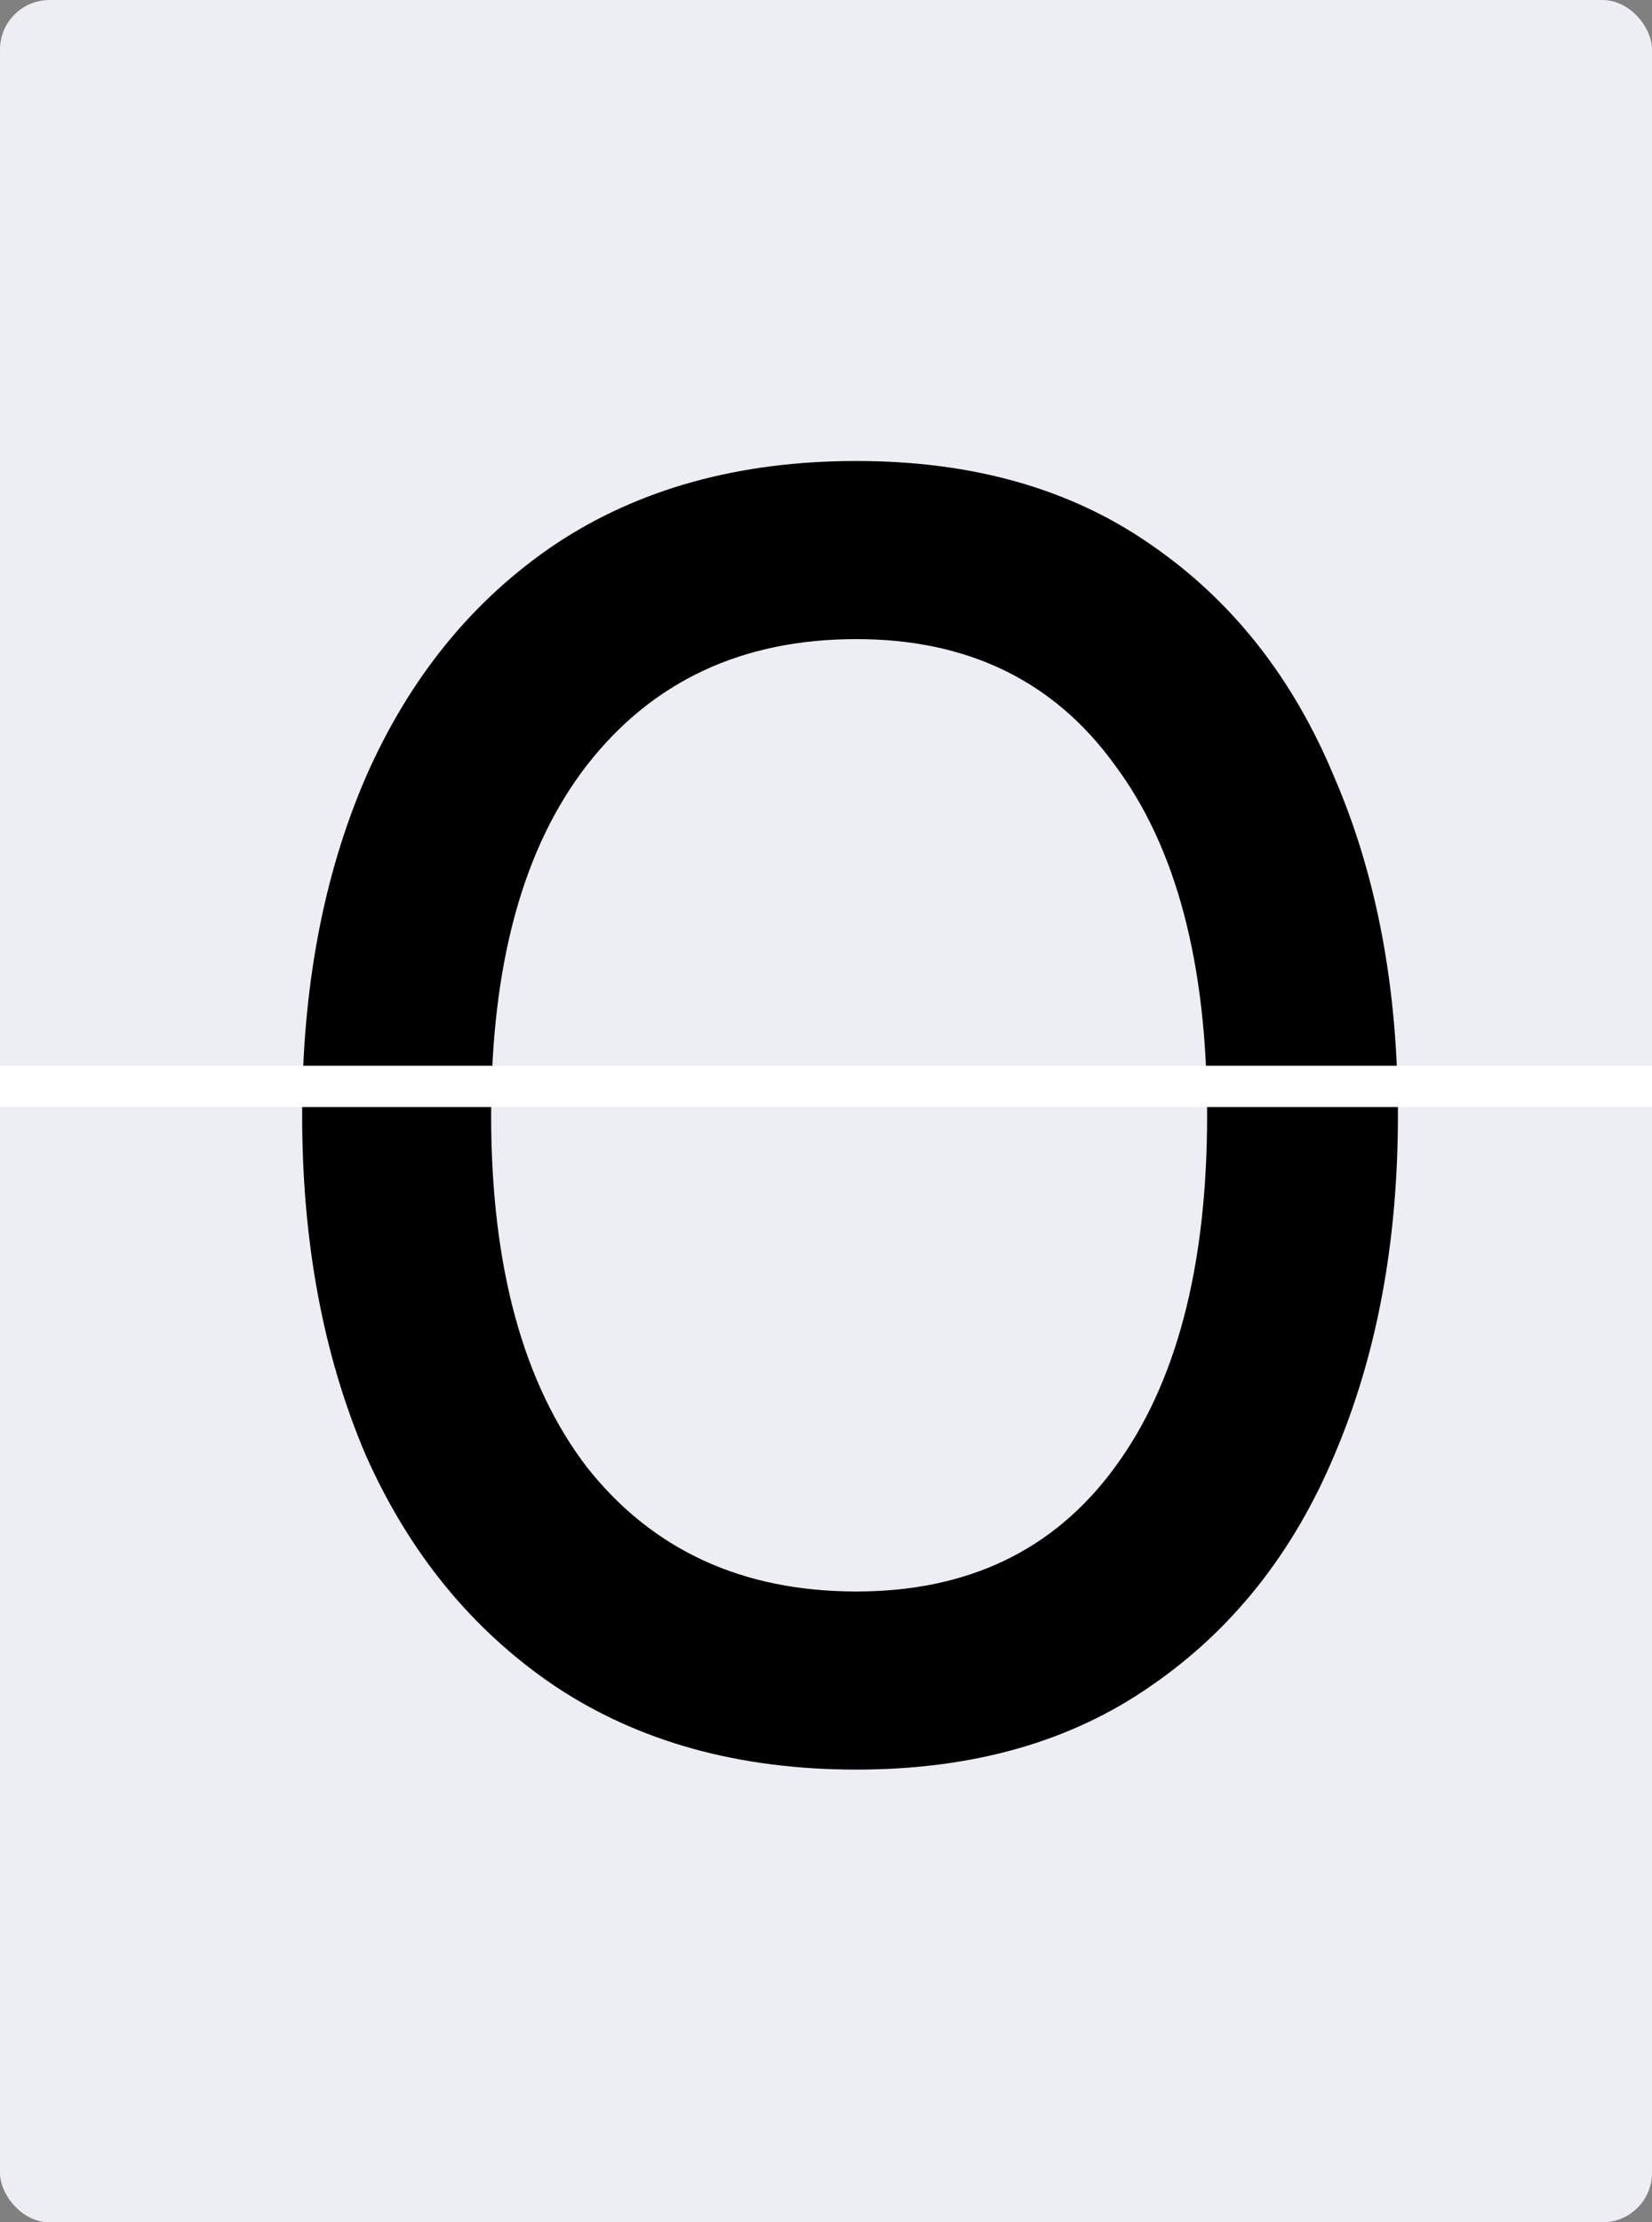 <svg width="200" height="269" viewBox="0 0 200 269" fill="none" xmlns="http://www.w3.org/2000/svg">
<rect x="0" y="0" width="200" height="269" fill="#808080" stroke="none"/>
<rect width="200" height="269" rx="6" fill="#EDEDF4"/>
<path d="M103.68 214.2C89.453 214.2 77.28 210.827 67.16 204.08C57.187 197.333 49.56 188.02 44.28 176.14C39.147 164.113 36.58 150.4 36.58 135C36.58 119.6 39.147 105.96 44.28 94.08C49.56 82.053 57.187 72.667 67.16 65.92C77.28 59.173 89.453 55.8 103.68 55.8C117.76 55.8 129.64 59.173 139.32 65.92C149.147 72.667 156.553 82.053 161.54 94.08C166.673 105.96 169.24 119.6 169.24 135C169.24 150.4 166.673 164.113 161.54 176.14C156.553 188.02 149.147 197.333 139.32 204.08C129.64 210.827 117.76 214.2 103.68 214.2ZM103.68 192.64C117.173 192.64 127.587 187.653 134.92 177.68C142.4 167.56 146.14 153.333 146.14 135C146.14 116.667 142.4 102.513 134.92 92.54C127.587 82.42 117.173 77.36 103.68 77.36C89.893 77.36 79.04 82.42 71.12 92.54C63.347 102.513 59.46 116.667 59.46 135C59.46 153.333 63.347 167.56 71.12 177.68C79.04 187.653 89.893 192.64 103.68 192.64Z" fill="black"/>
<path fill-rule="evenodd" clip-rule="evenodd" d="M200 134H0V129H200V134Z" fill="white"/>
</svg>
